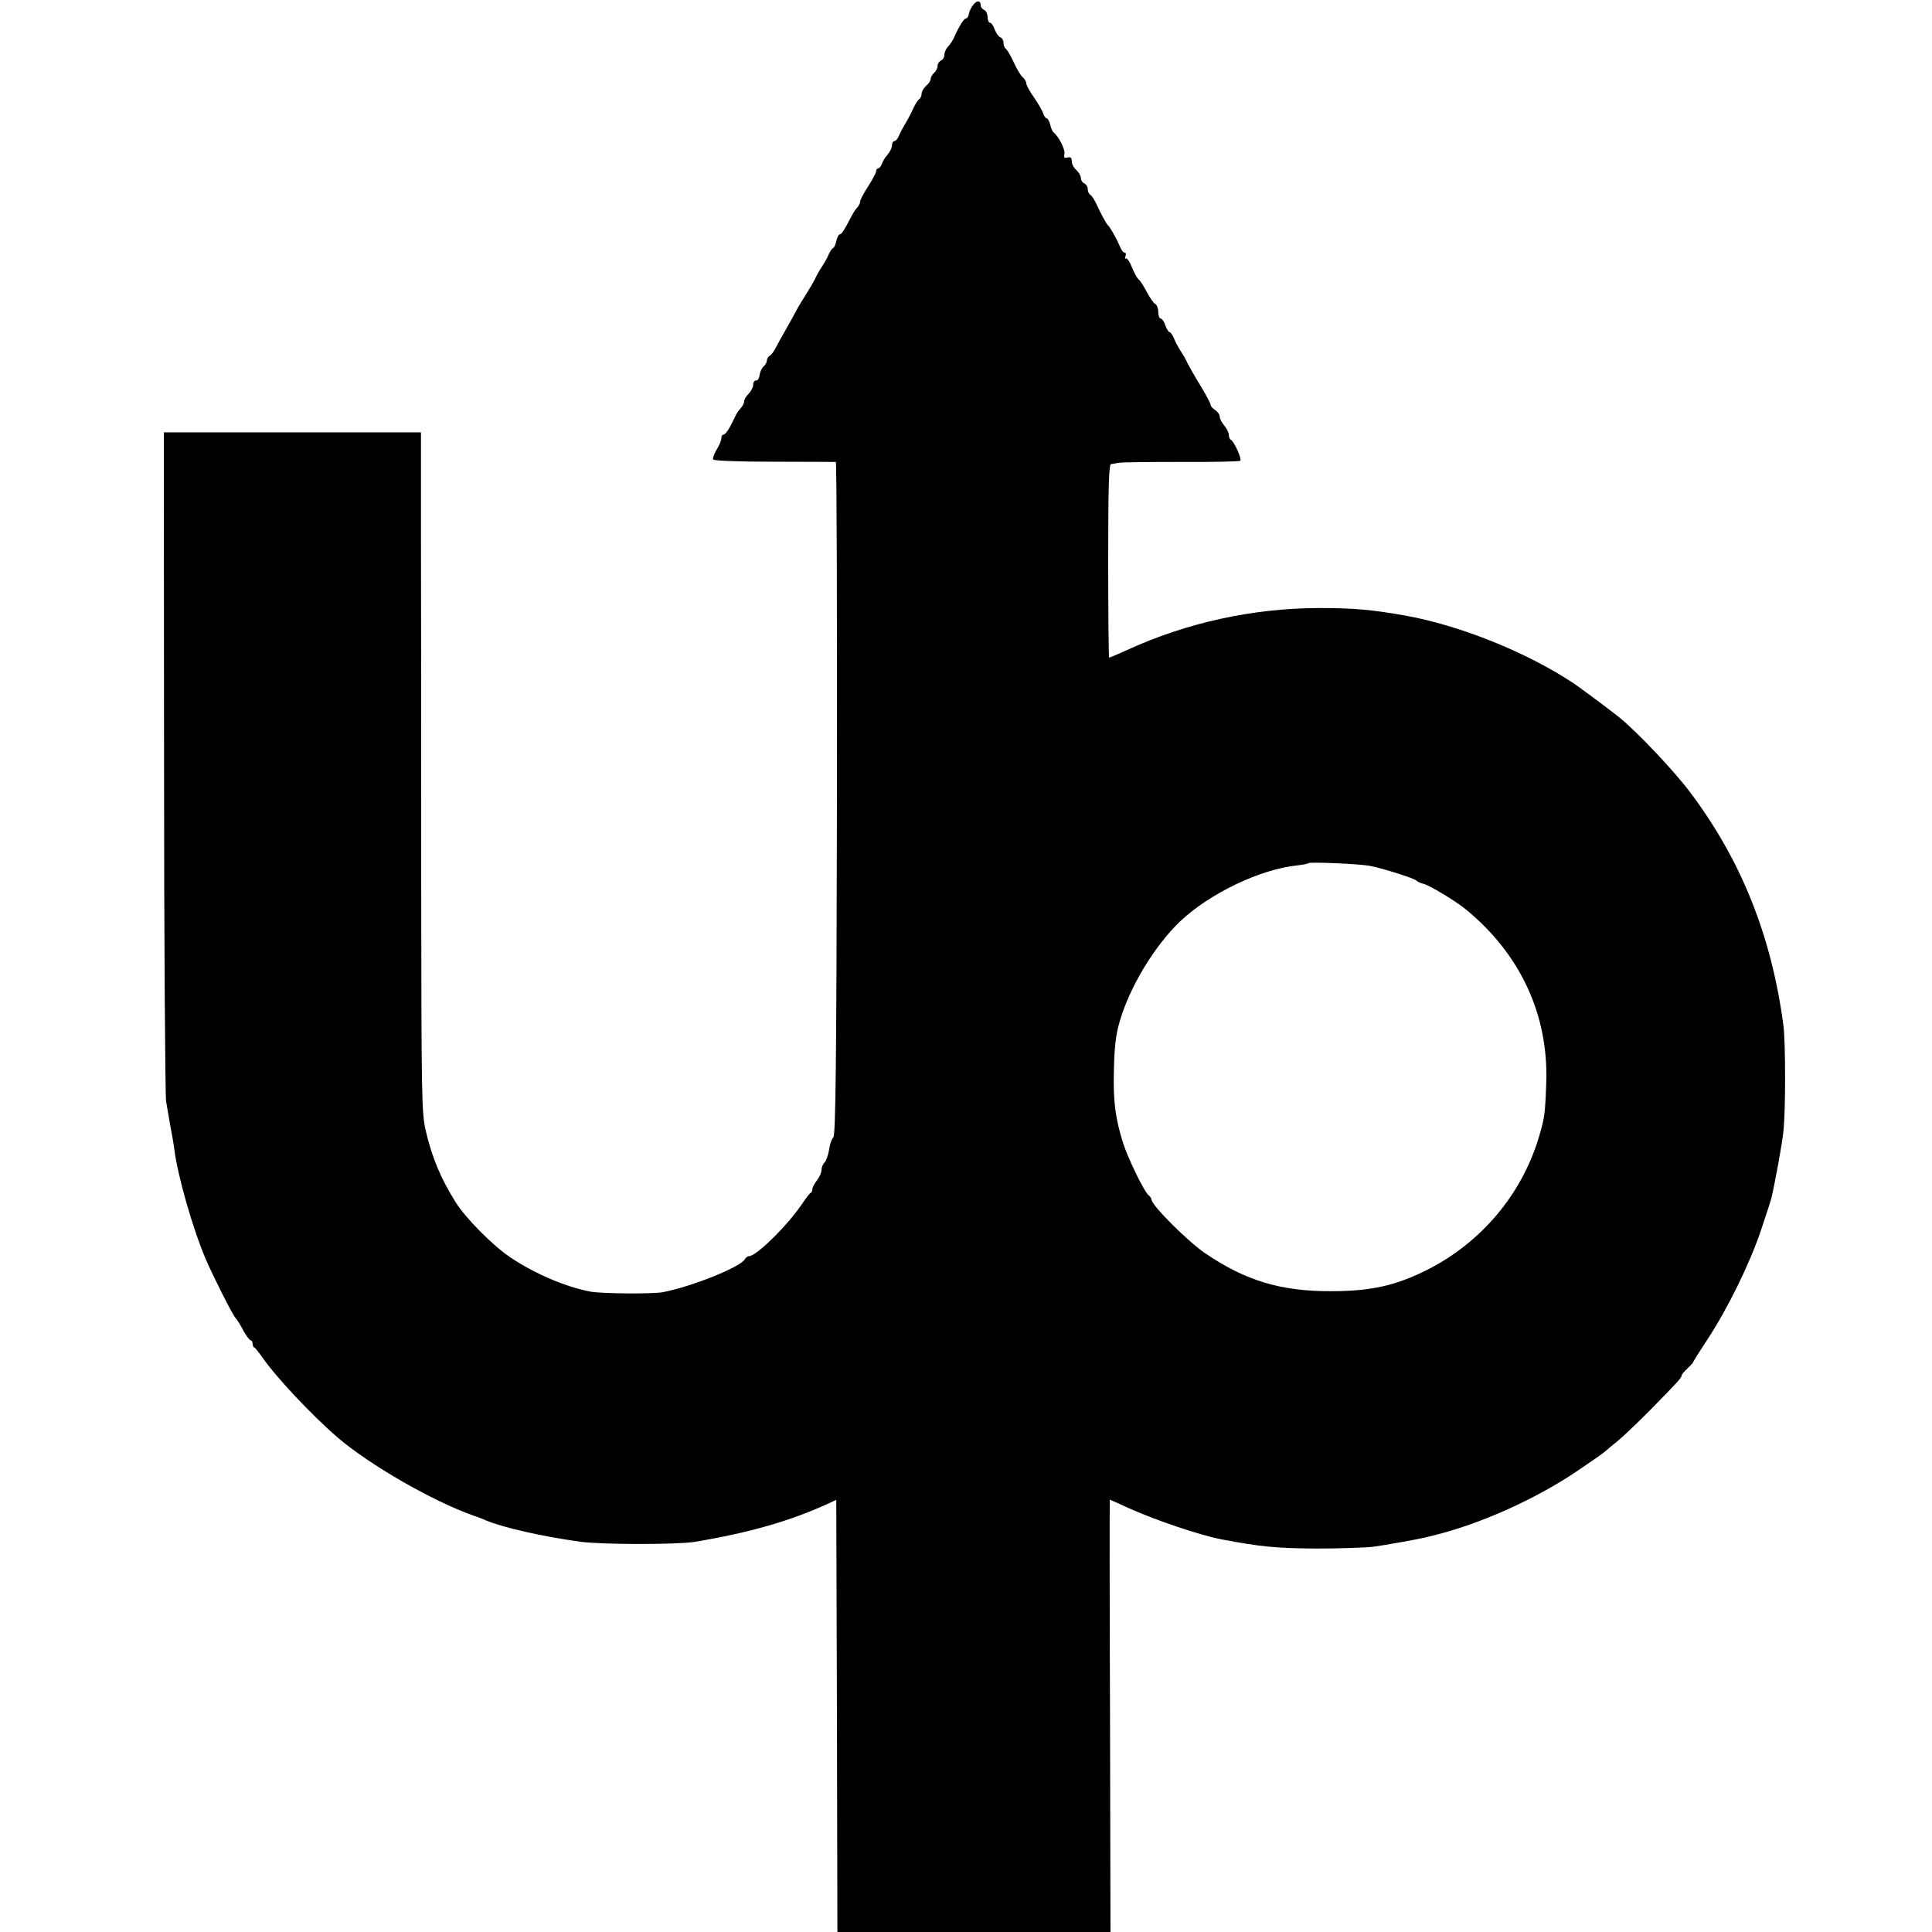 <?xml version="1.0" standalone="no"?>
<!DOCTYPE svg PUBLIC "-//W3C//DTD SVG 20010904//EN"
 "http://www.w3.org/TR/2001/REC-SVG-20010904/DTD/svg10.dtd">
<svg version="1.0" xmlns="http://www.w3.org/2000/svg"
 width="849pt" height="849pt" viewBox="0 0 849 849"
 preserveAspectRatio="xMidYMid meet">
<g transform="translate(0,849) scale(0.1,-0.1)"
fill="#000000" stroke="none">
<path d="M4278 8470 c-9 -10 -18 -28 -20 -40 -2 -11 -7 -21 -13 -21 -9 0 -30
-33 -54 -87 -6 -13 -18 -30 -26 -38 -8 -9 -15 -24 -15 -35 0 -11 -7 -22 -15
-25 -8 -4 -15 -14 -15 -24 0 -10 -7 -23 -15 -30 -8 -7 -15 -19 -15 -26 0 -8
-9 -22 -20 -31 -11 -10 -20 -25 -20 -35 0 -9 -5 -20 -10 -23 -6 -4 -17 -21
-25 -38 -8 -18 -20 -41 -26 -52 -22 -37 -29 -50 -39 -72 -5 -13 -14 -23 -20
-23 -5 0 -10 -8 -10 -18 0 -11 -9 -29 -20 -42 -11 -12 -22 -31 -25 -41 -4 -11
-11 -19 -16 -19 -5 0 -9 -6 -9 -13 0 -7 -16 -36 -35 -66 -19 -29 -35 -59 -35
-66 0 -8 -6 -20 -13 -27 -7 -7 -18 -24 -25 -38 -32 -62 -44 -80 -52 -80 -5 0
-11 -13 -15 -30 -4 -16 -10 -30 -14 -30 -3 0 -12 -12 -19 -27 -6 -16 -21 -41
-32 -58 -11 -16 -24 -40 -29 -52 -6 -12 -23 -41 -38 -65 -15 -24 -34 -54 -41
-68 -7 -14 -28 -52 -47 -85 -19 -33 -40 -71 -47 -85 -7 -14 -18 -29 -25 -33
-7 -4 -13 -14 -13 -21 0 -8 -6 -19 -14 -26 -8 -6 -16 -24 -18 -38 -2 -15 -9
-26 -15 -24 -7 1 -13 -7 -13 -18 0 -11 -9 -29 -20 -40 -11 -11 -20 -26 -20
-34 0 -8 -7 -21 -15 -30 -8 -8 -20 -25 -25 -38 -23 -49 -41 -78 -51 -78 -5 0
-9 -7 -9 -16 0 -9 -9 -32 -21 -50 -11 -19 -18 -38 -15 -43 4 -6 116 -10 269
-10 144 0 265 -1 270 -1 4 0 6 -666 5 -1480 -2 -1173 -6 -1482 -16 -1488 -6
-5 -15 -28 -18 -52 -4 -24 -13 -50 -20 -58 -8 -7 -14 -23 -14 -34 0 -11 -9
-31 -20 -45 -11 -14 -20 -31 -20 -39 0 -7 -3 -14 -7 -16 -5 -1 -21 -23 -38
-48 -62 -93 -201 -230 -233 -230 -6 0 -15 -6 -19 -14 -20 -34 -227 -118 -358
-144 -42 -9 -271 -7 -320 2 -110 21 -243 78 -350 149 -77 51 -198 173 -242
243 -66 105 -104 196 -132 315 -18 80 -19 132 -20 1099 0 558 0 1230 -1 1493
l0 477 -565 0 -565 0 1 -1442 c0 -794 5 -1468 9 -1498 5 -30 14 -80 19 -110 6
-30 14 -75 17 -100 15 -119 82 -352 139 -485 29 -68 115 -239 129 -255 7 -8
24 -34 36 -58 13 -23 27 -42 32 -42 4 0 8 -6 8 -14 0 -8 3 -16 8 -18 4 -1 18
-19 32 -39 63 -91 221 -259 335 -357 142 -121 415 -278 595 -342 19 -6 44 -16
55 -21 76 -32 248 -71 415 -94 93 -13 422 -13 500 -1 242 40 424 92 595 171
l30 14 3 -950 2 -949 600 0 600 0 -2 950 c-2 523 -2 950 -1 950 1 0 37 -16 80
-36 120 -54 314 -120 413 -139 168 -32 241 -39 415 -40 105 0 217 4 250 8 53
7 202 34 230 41 6 2 24 6 40 10 202 50 440 157 622 279 62 42 119 81 127 89 8
7 31 27 52 43 21 17 88 80 149 142 119 121 135 139 135 149 0 4 11 17 25 30
14 13 25 25 25 27 0 3 29 49 64 102 88 134 187 335 236 483 23 68 43 131 45
140 19 83 46 234 52 289 10 89 10 392 0 468 -52 392 -186 727 -411 1025 -68
91 -230 262 -307 325 -30 25 -179 136 -205 153 -205 136 -499 254 -739 297
-148 26 -225 33 -380 33 -290 -1 -580 -64 -843 -185 -41 -18 -75 -33 -78 -33
-2 0 -4 191 -4 425 0 333 3 425 13 426 6 0 21 3 32 5 11 3 134 4 273 4 139 -1
257 2 262 5 9 6 -27 87 -42 93 -4 2 -8 12 -8 21 0 10 -9 28 -20 41 -11 13 -20
30 -20 39 0 9 -9 22 -20 29 -11 7 -20 17 -20 23 0 6 -20 44 -45 85 -26 42 -50
85 -56 97 -5 12 -18 36 -29 52 -11 17 -25 42 -31 58 -6 15 -15 27 -19 27 -4 0
-13 14 -19 30 -5 17 -15 30 -20 30 -6 0 -11 13 -11 29 0 16 -6 31 -12 34 -7 3
-24 27 -38 53 -14 27 -30 52 -36 56 -6 4 -19 27 -29 52 -10 25 -22 43 -27 40
-4 -3 -5 2 -2 10 3 9 2 16 -4 16 -6 0 -15 12 -21 28 -13 31 -43 85 -52 92 -7
6 -30 48 -52 96 -8 17 -20 35 -26 38 -6 4 -11 15 -11 26 0 10 -7 20 -15 24 -8
3 -15 14 -15 23 0 10 -9 26 -20 36 -11 9 -20 26 -20 38 0 16 -5 20 -18 17 -15
-4 -18 -1 -14 17 3 20 -27 78 -50 95 -3 3 -10 18 -13 33 -4 15 -11 27 -15 27
-5 0 -12 10 -16 22 -3 12 -22 43 -40 70 -19 26 -34 54 -34 62 0 7 -7 19 -15
26 -9 7 -27 37 -40 66 -13 29 -29 55 -34 59 -6 3 -11 15 -11 26 0 11 -6 22
-14 25 -8 3 -19 19 -25 35 -5 16 -15 29 -20 29 -6 0 -11 11 -11 25 0 14 -7 28
-15 31 -8 4 -15 12 -15 19 0 23 -16 25 -32 5z m1742 -3785 c54 -10 199 -56
205 -65 3 -4 17 -11 31 -14 27 -7 140 -75 184 -111 240 -196 364 -462 355
-759 -5 -143 -7 -159 -35 -251 -76 -247 -252 -455 -486 -574 -138 -70 -249
-95 -424 -95 -221 -1 -376 46 -553 166 -78 53 -237 212 -237 237 0 5 -6 14
-14 20 -18 15 -89 160 -110 226 -35 110 -45 188 -41 325 2 100 9 155 25 210
44 153 153 333 266 441 130 123 351 229 514 246 25 3 47 7 50 10 6 6 223 -3
270 -12z"/>
</g>
</svg>
